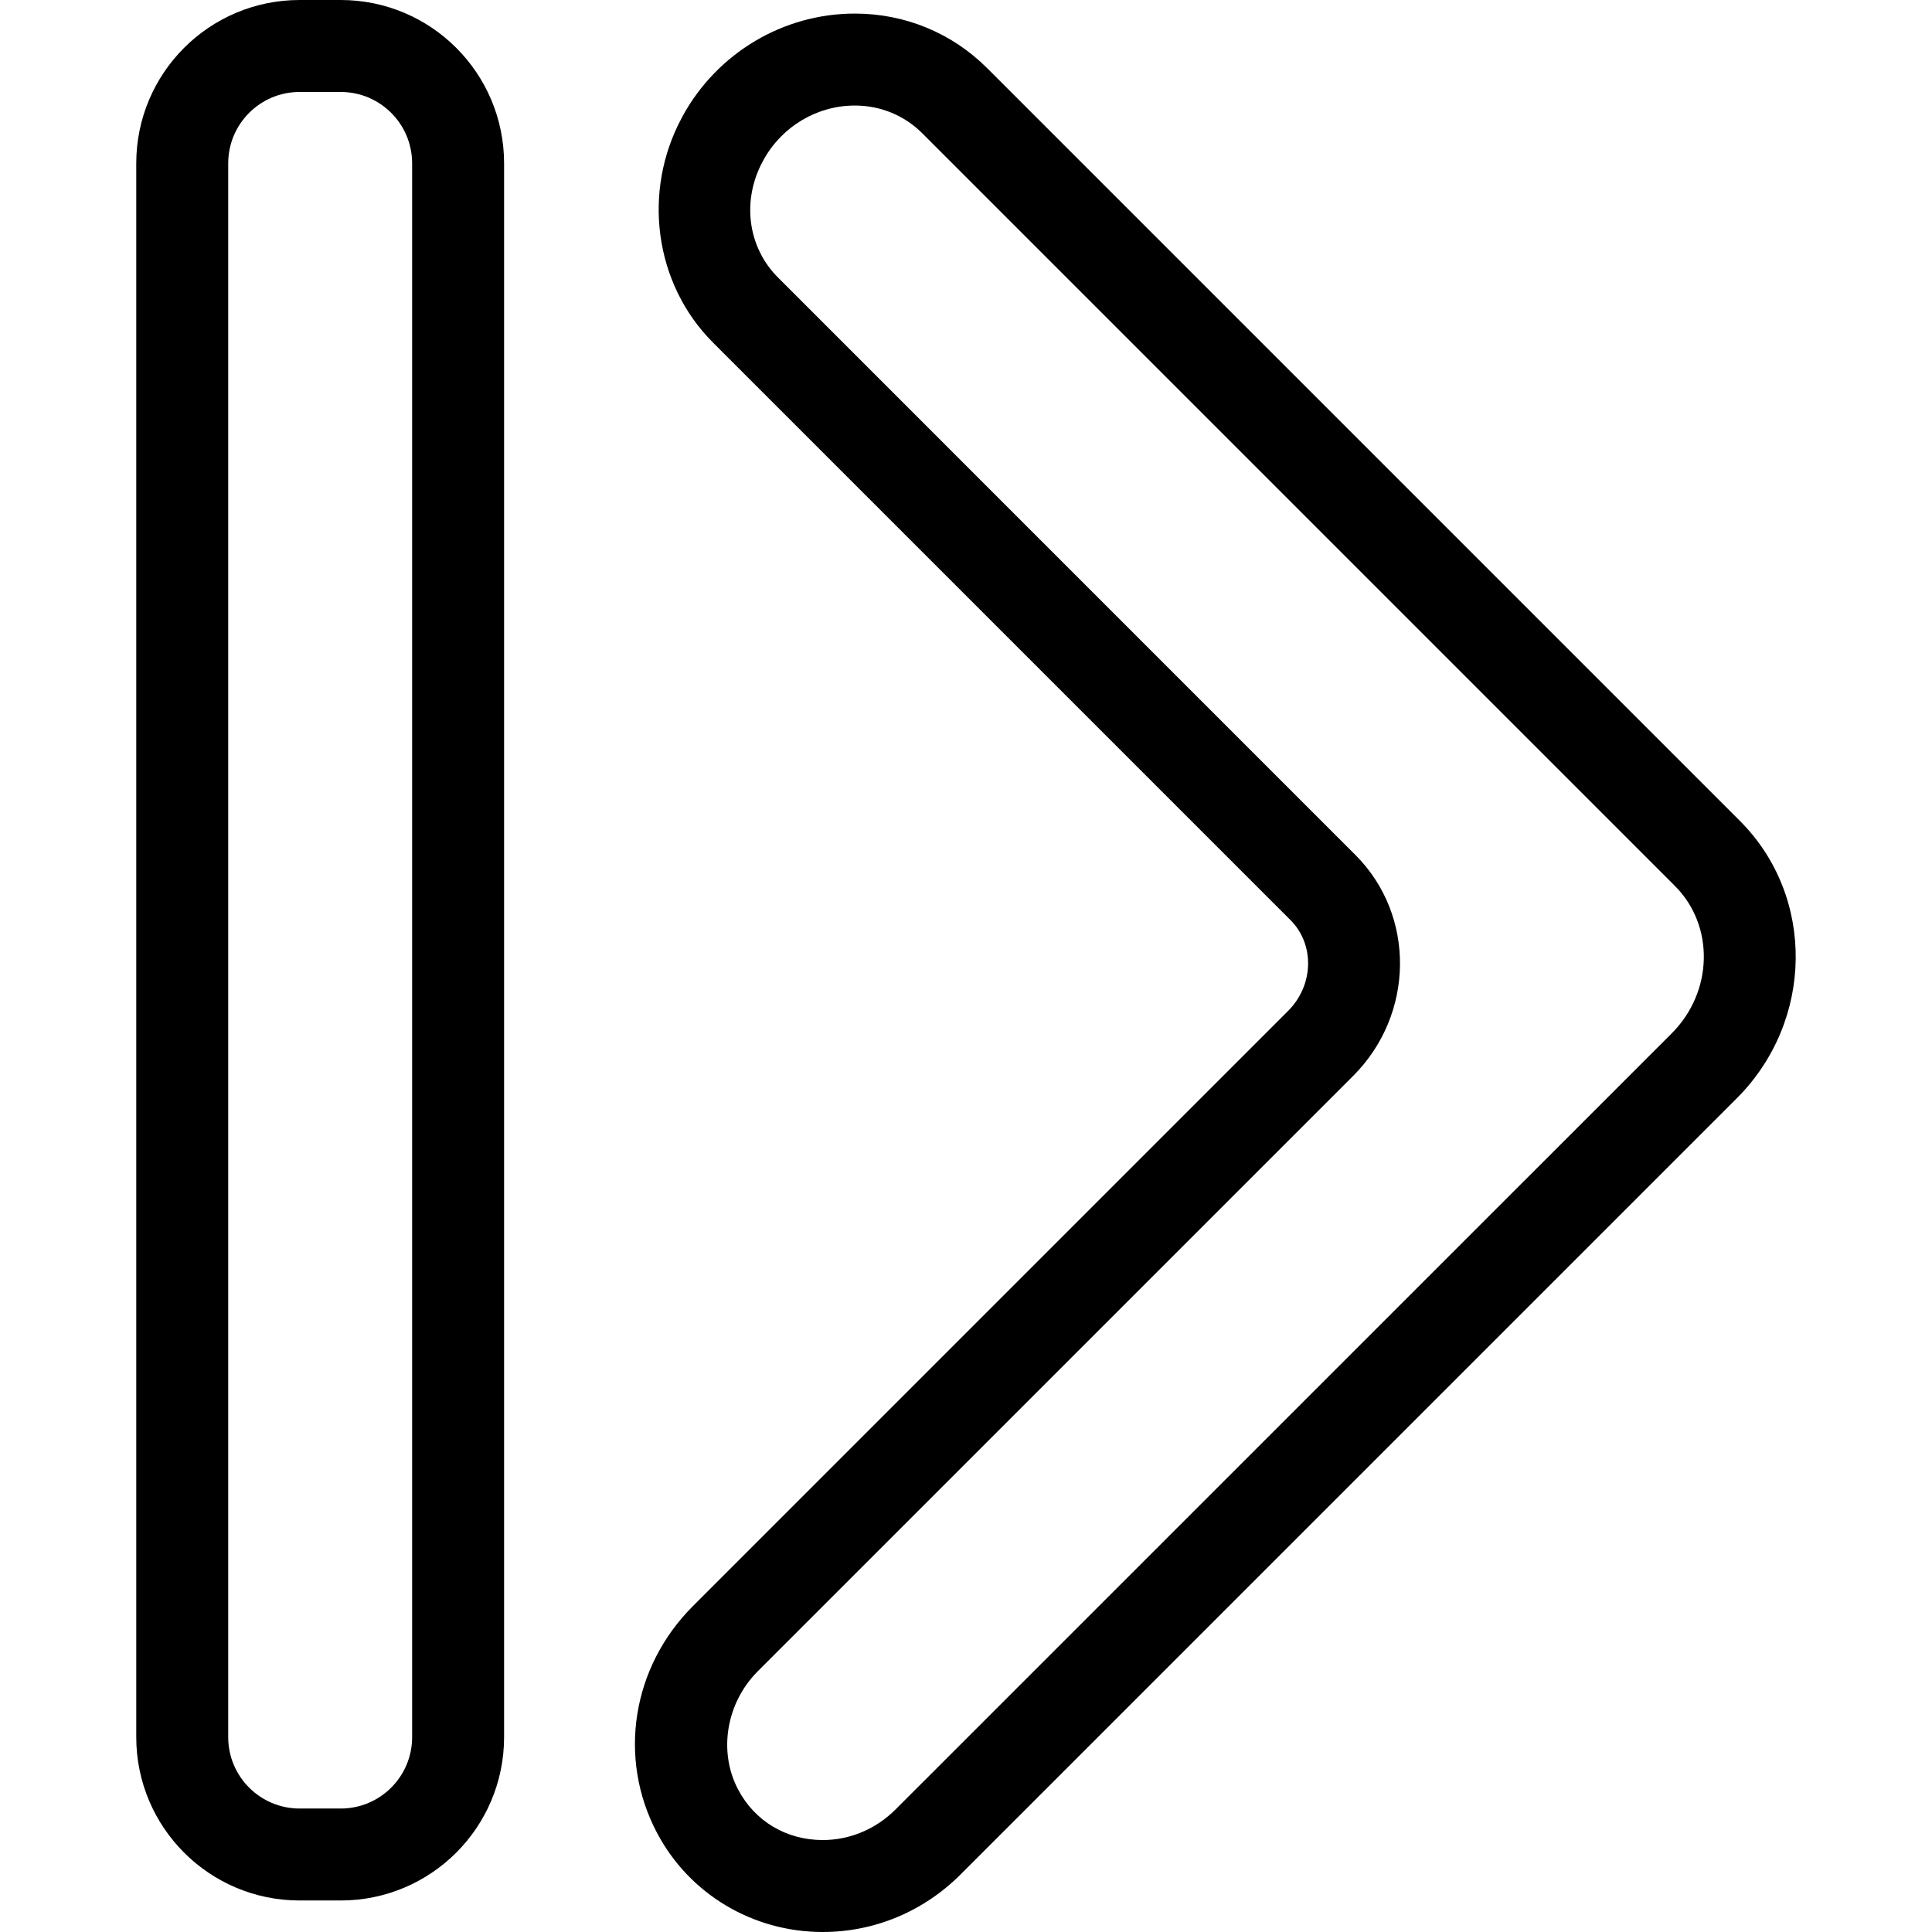 <?xml version="1.0" encoding="iso-8859-1"?>
<!-- Generator: Adobe Illustrator 19.1.0, SVG Export Plug-In . SVG Version: 6.00 Build 0)  -->
<svg version="1.1" id="Capa_1" xmlns="http://www.w3.org/2000/svg" xmlns:xlink="http://www.w3.org/1999/xlink" x="0px" y="0px"
	 viewBox="0 0 63.028 63.028" style="enable-background:new 0 0 63.028 63.028;" xml:space="preserve">
<g>
	<g>
		<g id="group-36svg">
			<path id="path-1_30_" d="M26.839,63.028c-2.284,0-4.356-1.241-5.408-3.24c-1.286-2.439-0.812-5.405,1.171-7.389l19.42-19.42
				c0.839-0.838,0.873-2.168,0.077-2.964l-18.84-18.84c-1.908-1.908-2.321-4.923-1.011-7.344c0.008-0.016,0.015-0.03,0.022-0.044
				c1.131-2.062,3.284-3.344,5.618-3.344c1.636,0,3.169,0.633,4.318,1.782l24.558,24.558c2.465,2.466,2.417,6.525-0.105,9.048
				L31.343,61.145C30.13,62.359,28.53,63.028,26.839,63.028z M24.916,5.203c-0.007,0.014-0.014,0.026-0.02,0.038
				c-0.706,1.285-0.511,2.818,0.485,3.813l18.839,18.84c1.966,1.965,1.932,5.199-0.077,7.207L24.723,54.52
				c-1.032,1.033-1.297,2.621-0.643,3.861c0.546,1.035,1.575,1.647,2.759,1.647c0.889,0,1.736-0.356,2.383-1.004L54.538,33.71
				c1.353-1.354,1.4-3.51,0.105-4.806L30.085,4.346c-0.582-0.582-1.363-0.903-2.197-0.903C26.66,3.443,25.524,4.117,24.916,5.203z"
				/>
			<path id="path-2_23_" d="M16.445,56.67c0,2.944-2.386,5.33-5.33,5.33h-1.34c-2.944,0-5.33-2.386-5.33-5.33V5.33
				C4.445,2.386,6.831,0,9.775,0h1.34c2.944,0,5.33,2.386,5.33,5.33V56.67z M13.445,5.33c0-1.287-1.043-2.33-2.33-2.33h-1.34
				c-1.287,0-2.33,1.043-2.33,2.33v51.34c0,1.287,1.043,2.33,2.33,2.33h1.34c1.287,0,2.33-1.043,2.33-2.33V5.33z"/>
		</g>
	</g>
	<g>
	</g>
	<g>
	</g>
	<g>
	</g>
	<g>
	</g>
	<g>
	</g>
	<g>
	</g>
	<g>
	</g>
	<g>
	</g>
	<g>
	</g>
	<g>
	</g>
	<g>
	</g>
	<g>
	</g>
	<g>
	</g>
	<g>
	</g>
	<g>
	</g>
</g>
<g>
</g>
<g>
</g>
<g>
</g>
<g>
</g>
<g>
</g>
<g>
</g>
<g>
</g>
<g>
</g>
<g>
</g>
<g>
</g>
<g>
</g>
<g>
</g>
<g>
</g>
<g>
</g>
<g>
</g>
</svg>
